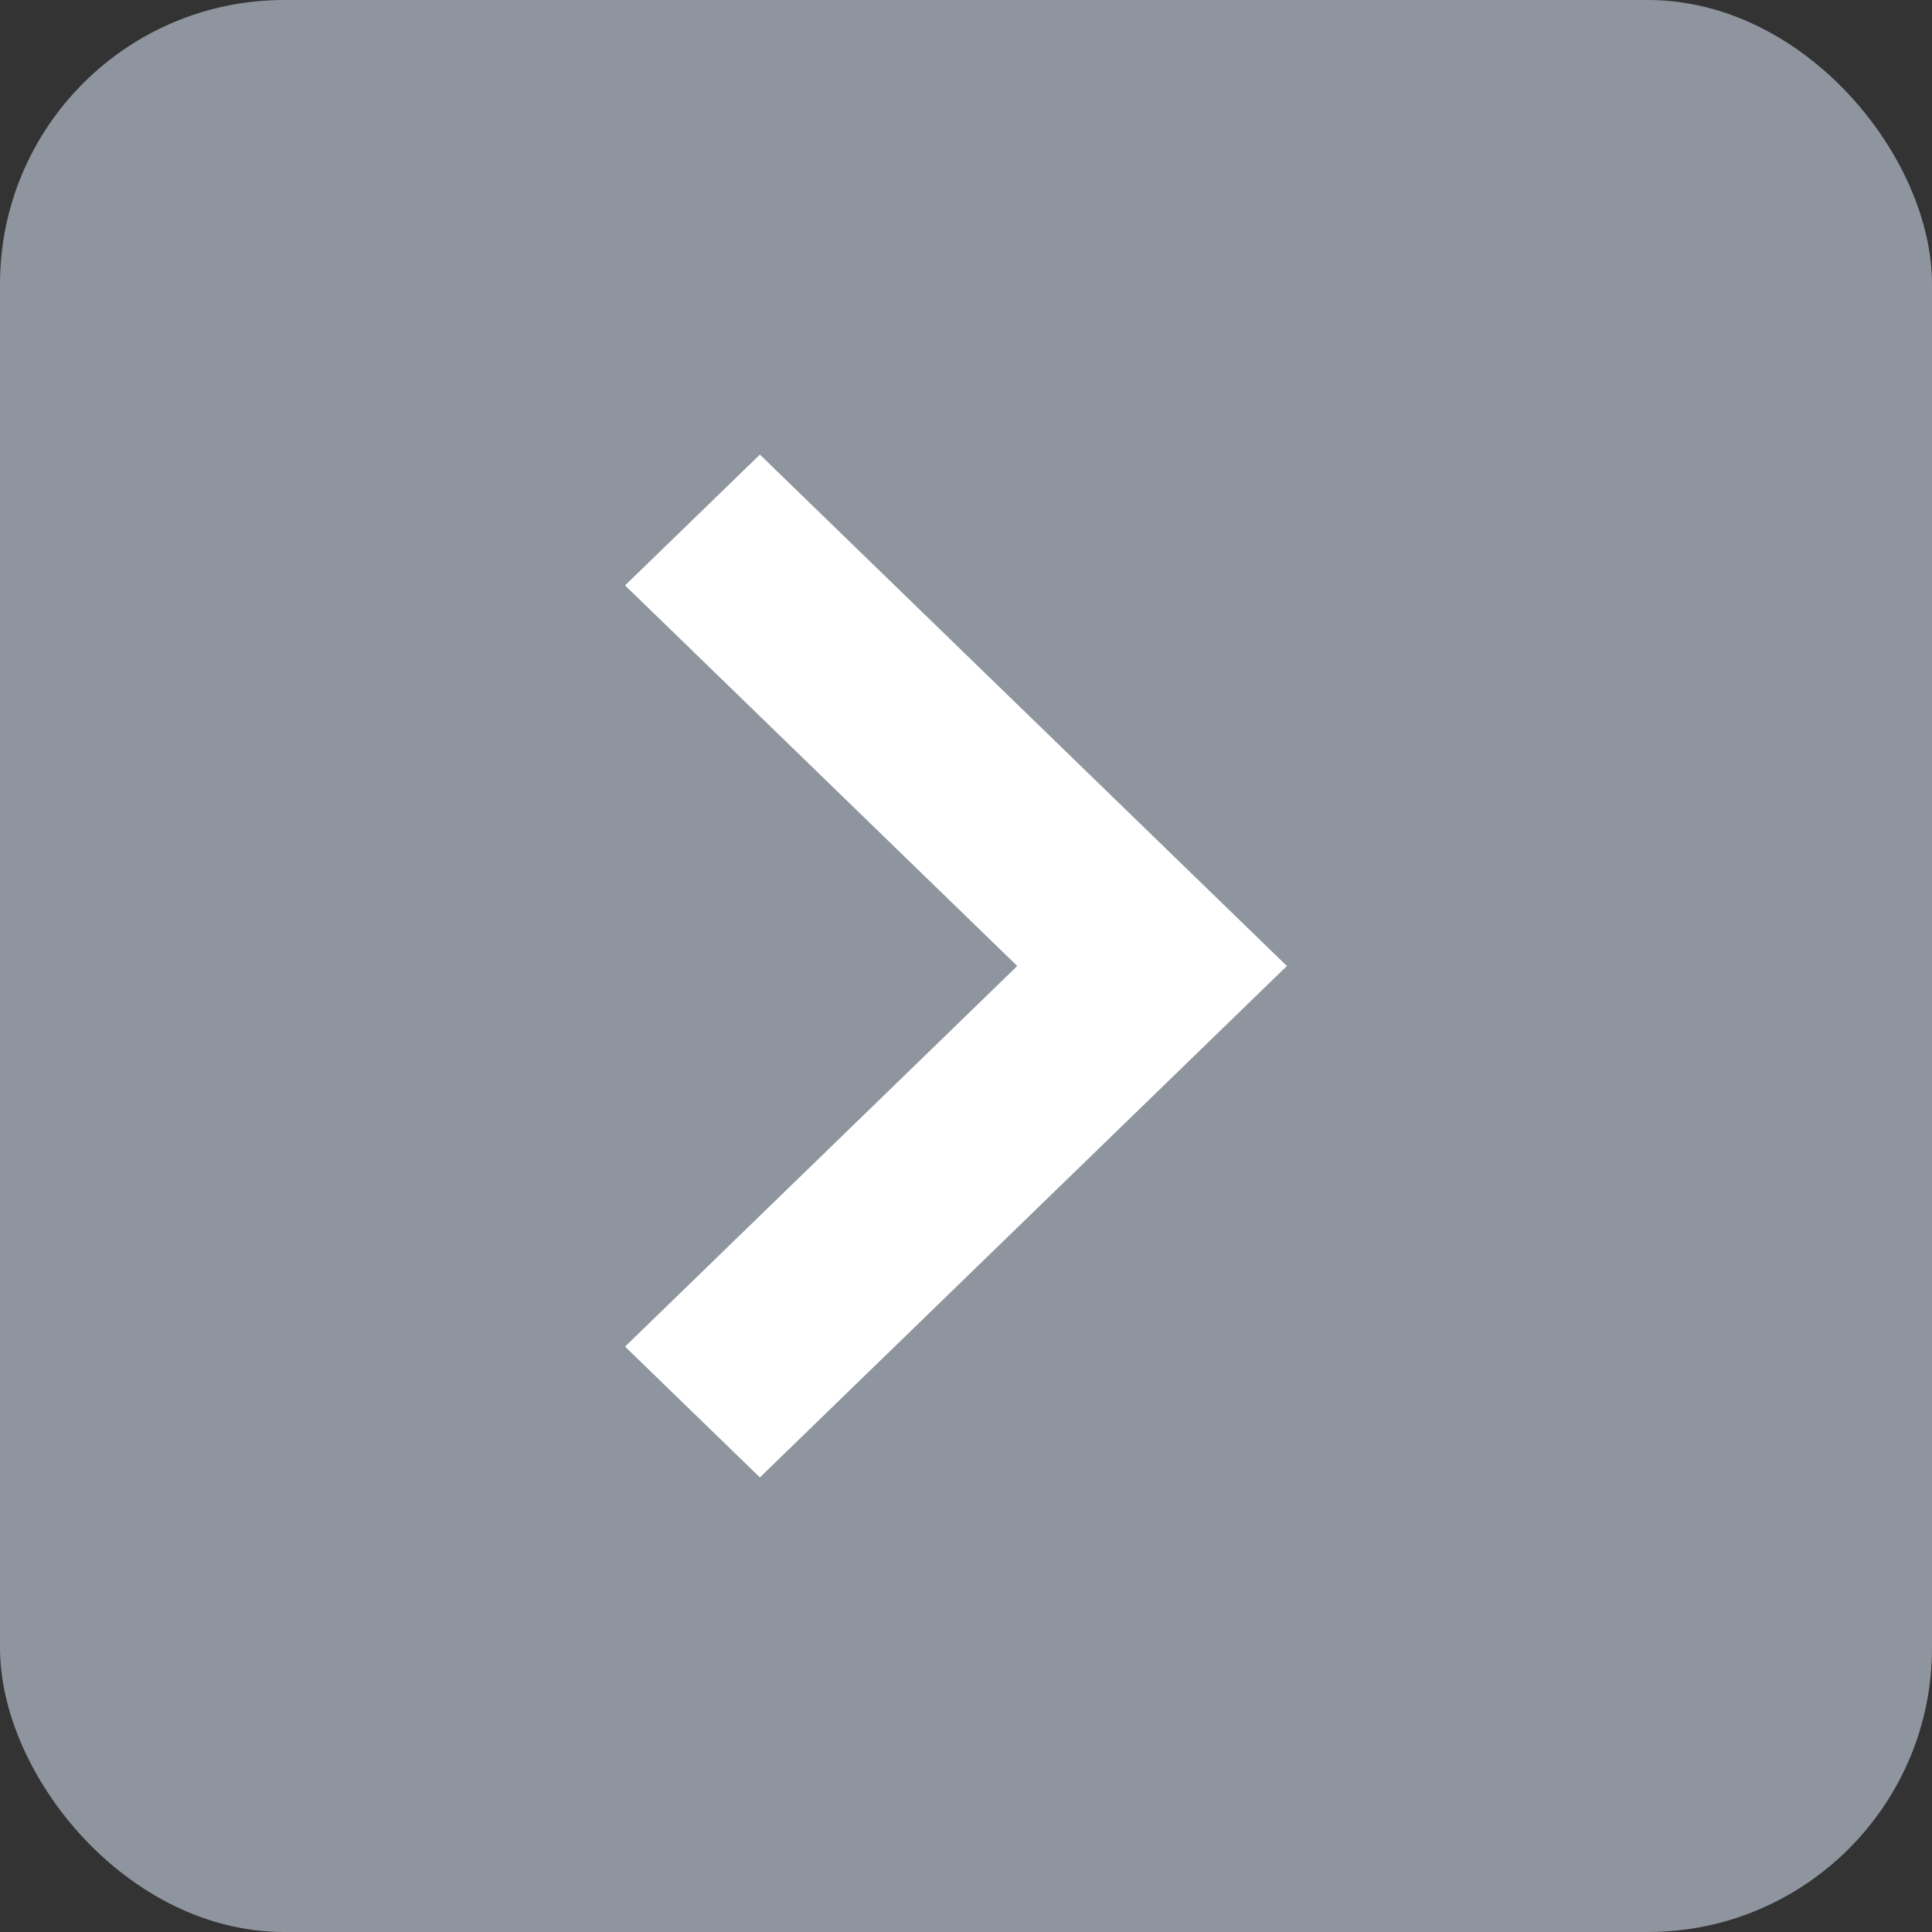 <?xml version="1.0" encoding="UTF-8"?>
<svg width="34px" height="34px" viewBox="0 0 34 34" version="1.1" xmlns="http://www.w3.org/2000/svg" xmlns:xlink="http://www.w3.org/1999/xlink">
    <rect x="0" y="0" width="34" height="34" fill="#333333" stroke="none"/>
    <title>ShiftRight</title>
    <g stroke="none" stroke-width="1" fill="none" fill-rule="evenodd">
        <rect fill="#8E959E" x="0" y="0" width="34" height="34" rx="5"></rect>
        <polygon fill="#FFFFFF" fill-rule="nonzero" points="11 10.302 17.902 17 11 23.698 13.373 26 22.647 17 13.373 8"></polygon>
    </g>
</svg>

